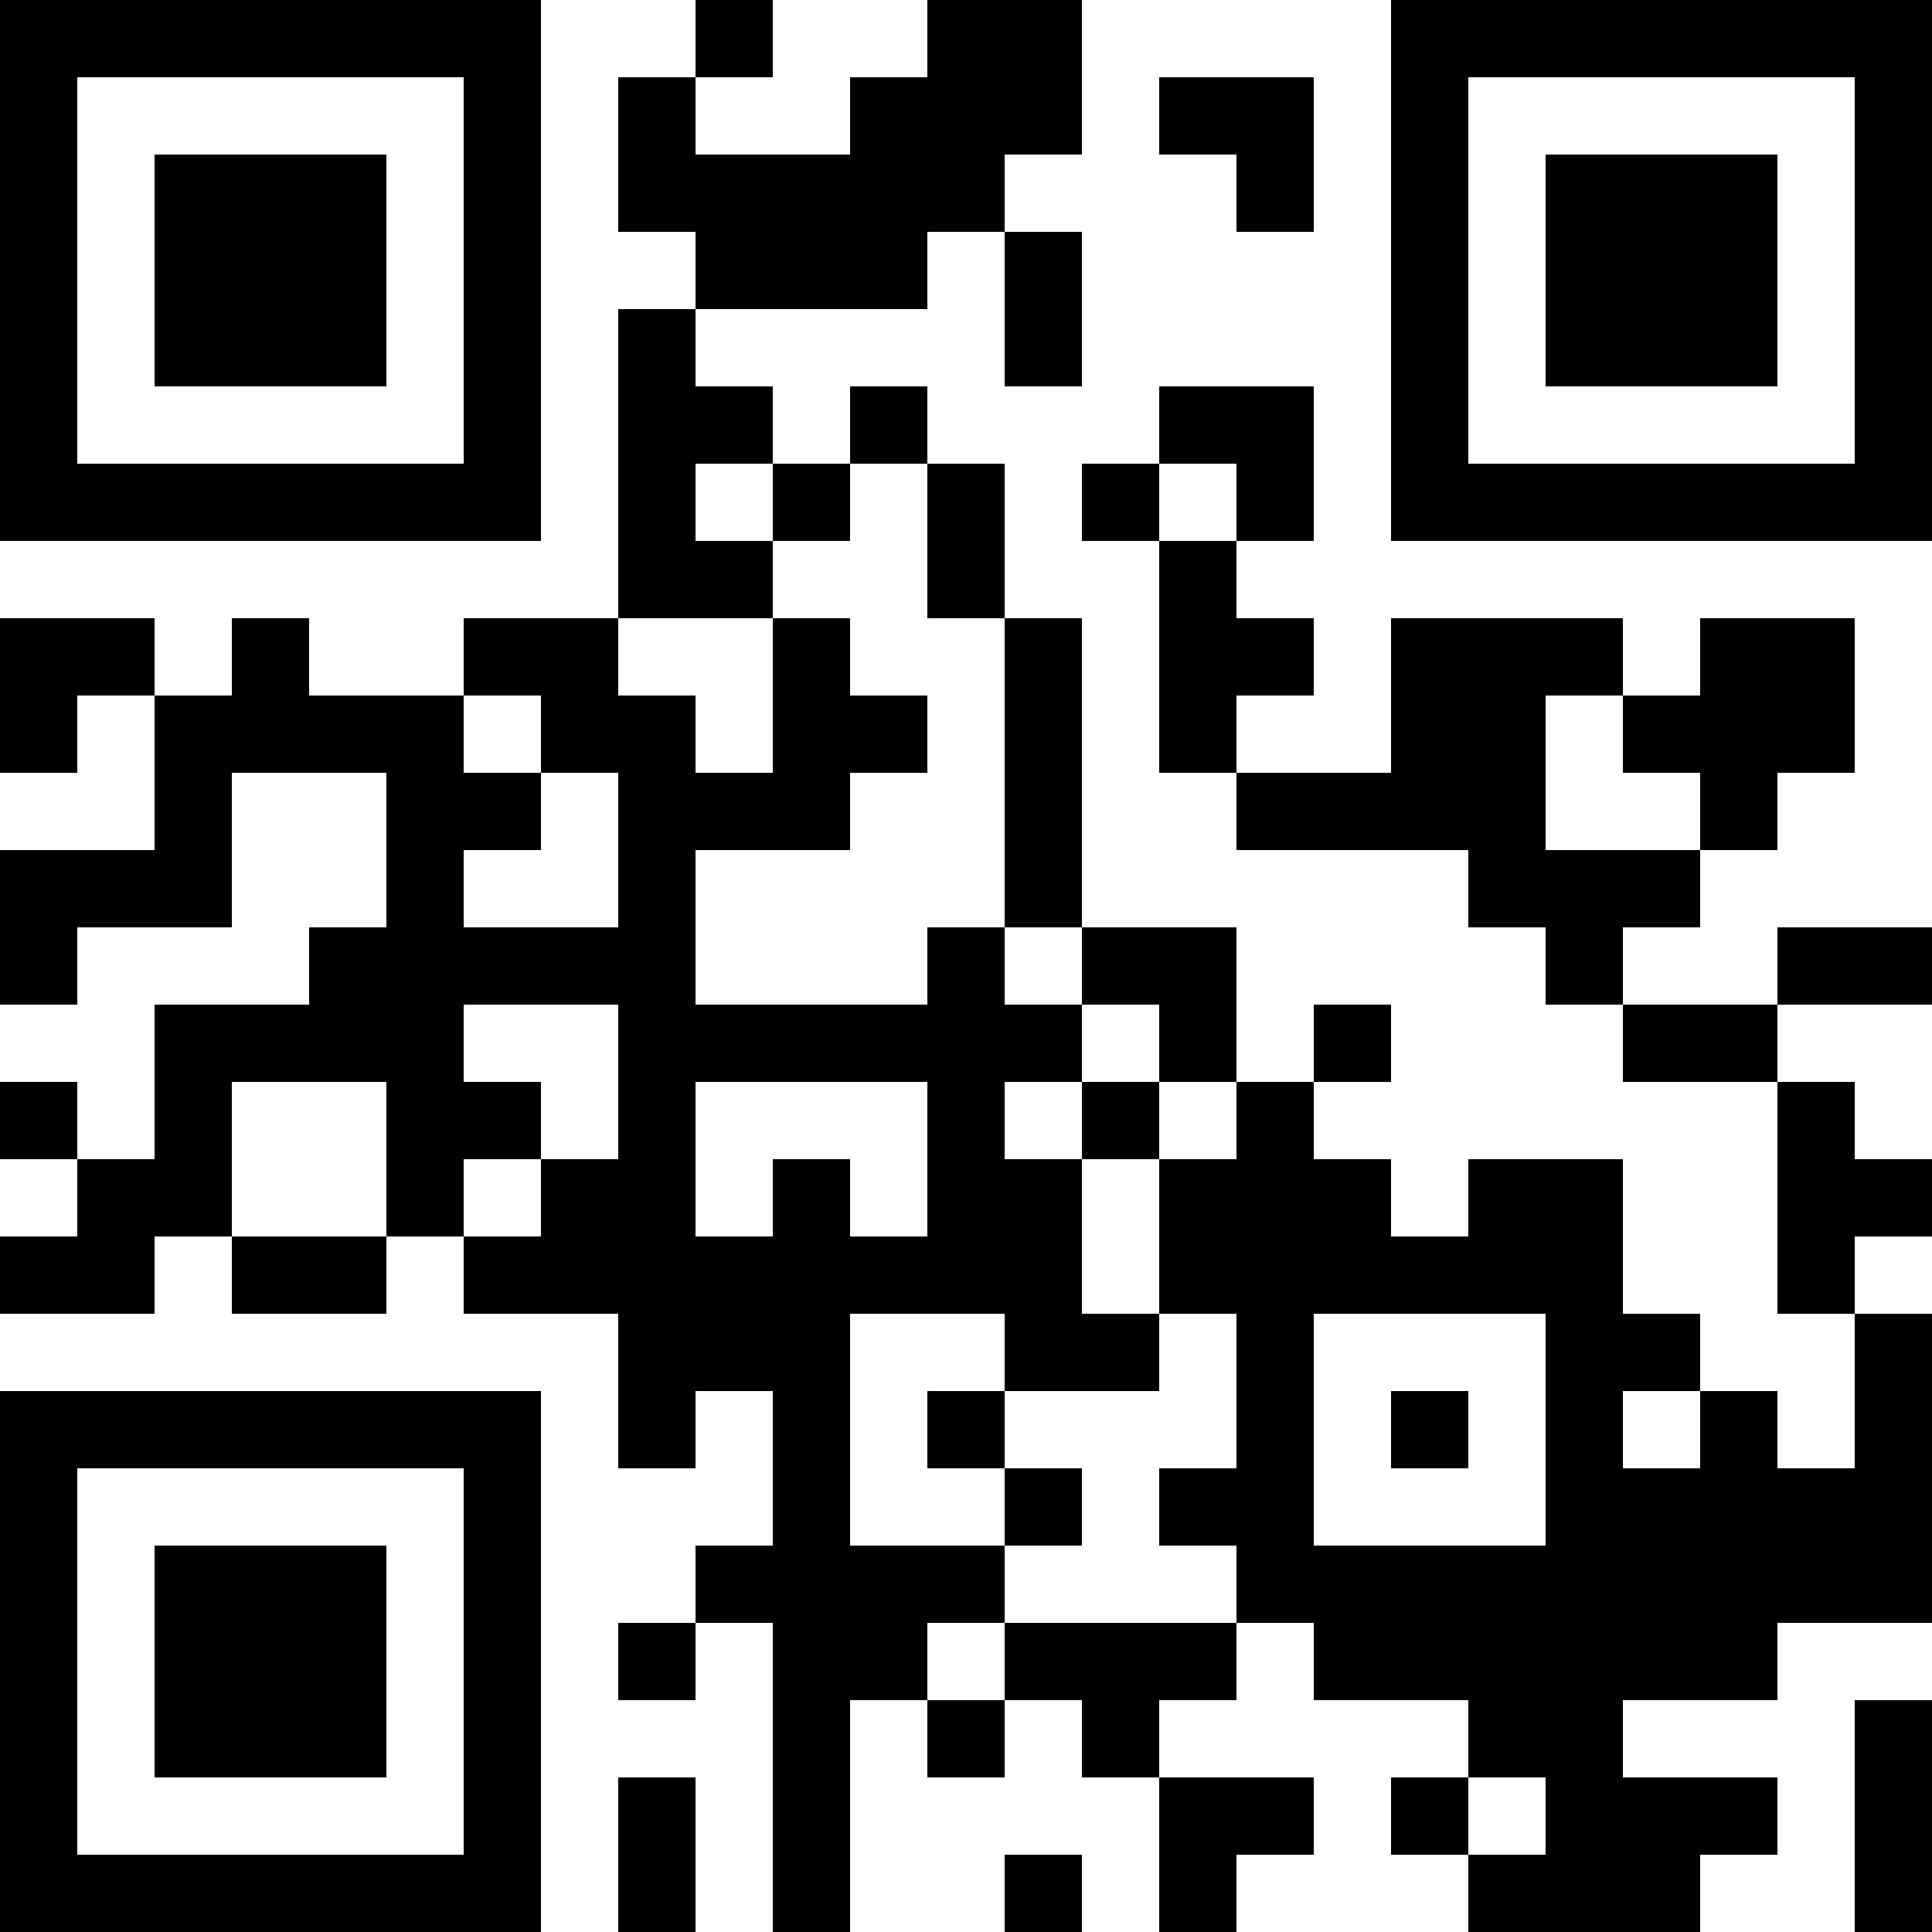 <?xml version="1.0" encoding="UTF-8"?>
<svg xmlns="http://www.w3.org/2000/svg" version="1.1" width="300" height="300" viewBox="0 0 300 300"><rect x="0" y="0" width="300" height="300" fill="#ffffff"/><g transform="scale(12)"><g transform="translate(0,0)"><path fill-rule="evenodd" d="M9 0L9 1L8 1L8 3L9 3L9 4L8 4L8 8L6 8L6 9L4 9L4 8L3 8L3 9L2 9L2 8L0 8L0 10L1 10L1 9L2 9L2 11L0 11L0 13L1 13L1 12L3 12L3 10L5 10L5 12L4 12L4 13L2 13L2 15L1 15L1 14L0 14L0 15L1 15L1 16L0 16L0 17L2 17L2 16L3 16L3 17L5 17L5 16L6 16L6 17L8 17L8 19L9 19L9 18L10 18L10 20L9 20L9 21L8 21L8 22L9 22L9 21L10 21L10 25L11 25L11 22L12 22L12 23L13 23L13 22L14 22L14 23L15 23L15 25L16 25L16 24L17 24L17 23L15 23L15 22L16 22L16 21L17 21L17 22L19 22L19 23L18 23L18 24L19 24L19 25L22 25L22 24L23 24L23 23L21 23L21 22L23 22L23 21L25 21L25 17L24 17L24 16L25 16L25 15L24 15L24 14L23 14L23 13L25 13L25 12L23 12L23 13L21 13L21 12L22 12L22 11L23 11L23 10L24 10L24 8L22 8L22 9L21 9L21 8L18 8L18 10L16 10L16 9L17 9L17 8L16 8L16 7L17 7L17 5L15 5L15 6L14 6L14 7L15 7L15 10L16 10L16 11L19 11L19 12L20 12L20 13L21 13L21 14L23 14L23 17L24 17L24 19L23 19L23 18L22 18L22 17L21 17L21 15L19 15L19 16L18 16L18 15L17 15L17 14L18 14L18 13L17 13L17 14L16 14L16 12L14 12L14 8L13 8L13 6L12 6L12 5L11 5L11 6L10 6L10 5L9 5L9 4L12 4L12 3L13 3L13 5L14 5L14 3L13 3L13 2L14 2L14 0L12 0L12 1L11 1L11 2L9 2L9 1L10 1L10 0ZM15 1L15 2L16 2L16 3L17 3L17 1ZM9 6L9 7L10 7L10 8L8 8L8 9L9 9L9 10L10 10L10 8L11 8L11 9L12 9L12 10L11 10L11 11L9 11L9 13L12 13L12 12L13 12L13 13L14 13L14 14L13 14L13 15L14 15L14 17L15 17L15 18L13 18L13 17L11 17L11 20L13 20L13 21L12 21L12 22L13 22L13 21L16 21L16 20L15 20L15 19L16 19L16 17L15 17L15 15L16 15L16 14L15 14L15 13L14 13L14 12L13 12L13 8L12 8L12 6L11 6L11 7L10 7L10 6ZM15 6L15 7L16 7L16 6ZM6 9L6 10L7 10L7 11L6 11L6 12L8 12L8 10L7 10L7 9ZM20 9L20 11L22 11L22 10L21 10L21 9ZM6 13L6 14L7 14L7 15L6 15L6 16L7 16L7 15L8 15L8 13ZM3 14L3 16L5 16L5 14ZM9 14L9 16L10 16L10 15L11 15L11 16L12 16L12 14ZM14 14L14 15L15 15L15 14ZM17 17L17 20L20 20L20 17ZM12 18L12 19L13 19L13 20L14 20L14 19L13 19L13 18ZM18 18L18 19L19 19L19 18ZM21 18L21 19L22 19L22 18ZM24 22L24 25L25 25L25 22ZM8 23L8 25L9 25L9 23ZM19 23L19 24L20 24L20 23ZM13 24L13 25L14 25L14 24ZM0 0L0 7L7 7L7 0ZM1 1L1 6L6 6L6 1ZM2 2L2 5L5 5L5 2ZM18 0L18 7L25 7L25 0ZM19 1L19 6L24 6L24 1ZM20 2L20 5L23 5L23 2ZM0 18L0 25L7 25L7 18ZM1 19L1 24L6 24L6 19ZM2 20L2 23L5 23L5 20Z" fill="#000000"/></g></g></svg>
